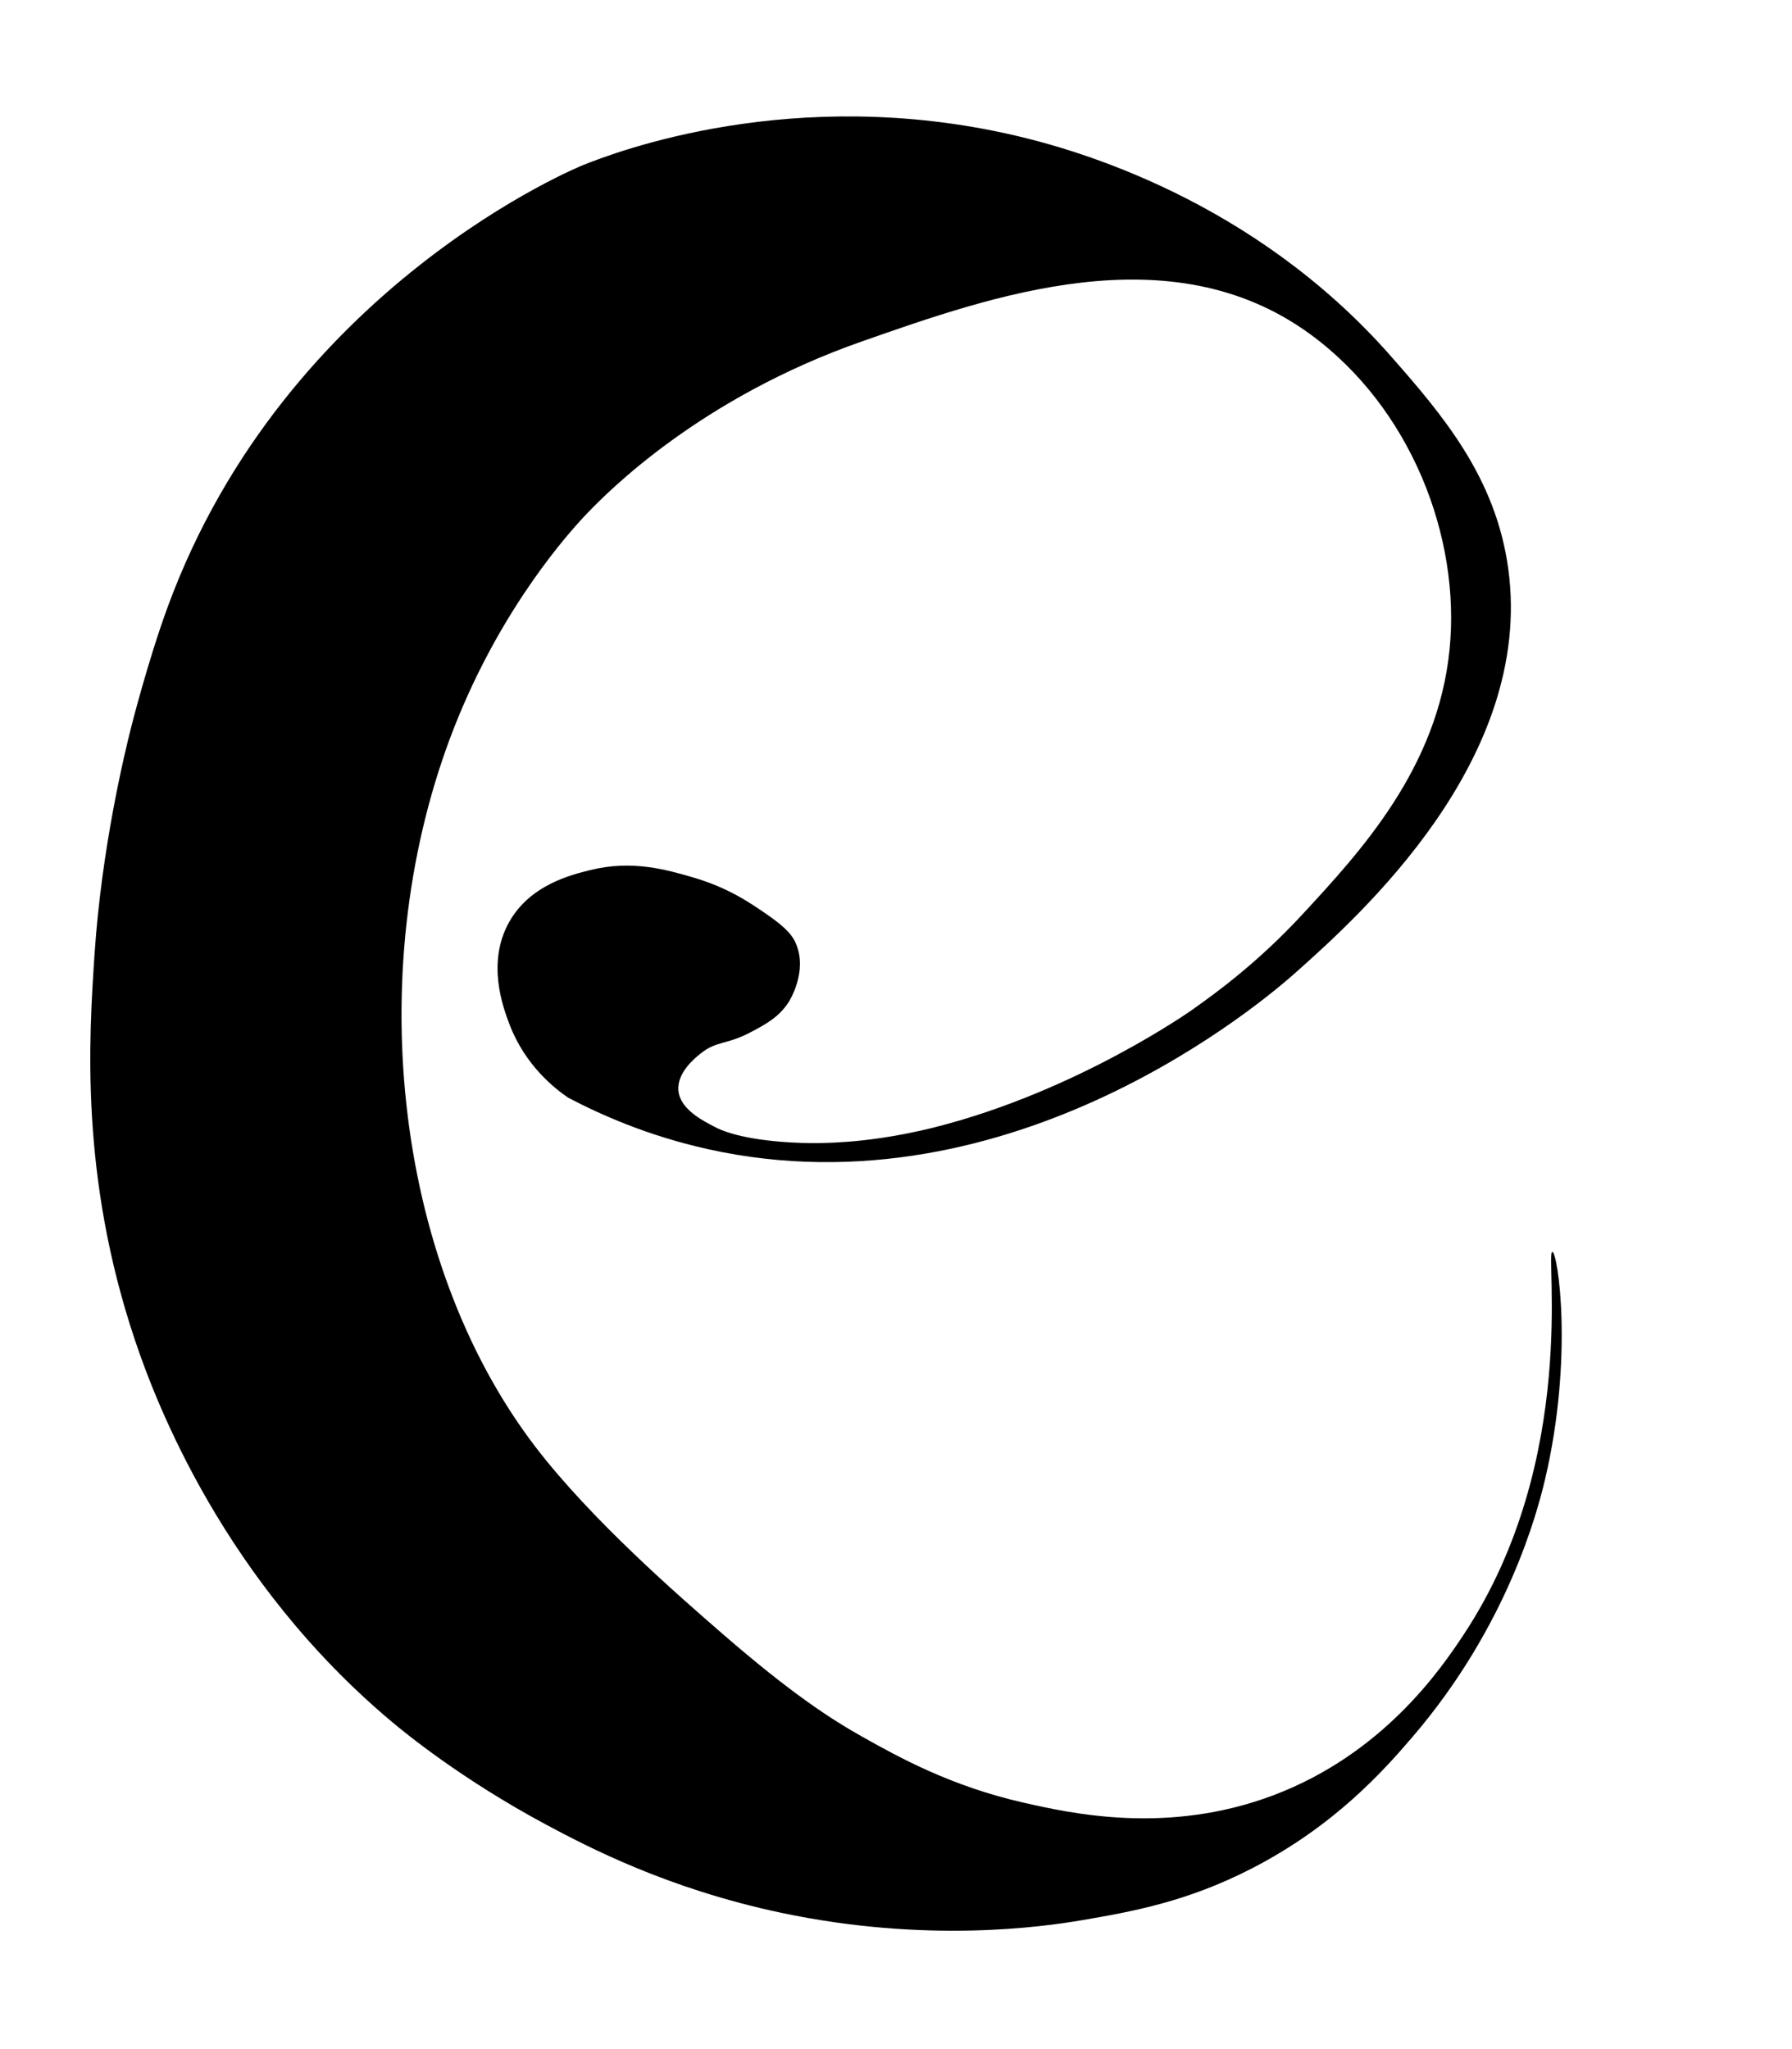 <?xml version="1.0" encoding="UTF-8"?><svg id="e" xmlns="http://www.w3.org/2000/svg" viewBox="0 0 244 279"><path d="M211.37,170.49c.74,.02,2.92,14.36-1,31-1.06,4.48-5.11,19.95-18,35-3.83,4.47-10.56,12.13-22,18-8.79,4.51-16.23,5.84-23,7-5.46,.93-21.22,3.18-41-1-15.48-3.27-26.35-8.98-32-12-11.61-6.22-19.36-12.62-21-14-22.9-19.19-32.16-43.52-35-52-7.5-22.36-6.25-41.17-5.5-52.5,.97-14.58,4.11-27.47,5-31,0,0,2.27-9,4.96-16.33,16.12-43.91,56.54-60.17,56.54-60.17,4.42-1.77,28.67-11.11,59-4,8.23,1.93,32.27,8.7,51,30,7.09,8.06,14.31,16.54,16,29,3.53,26-20.33,47.27-29,55-3.81,3.39-38.38,33.26-80,24-8.19-1.82-14.66-4.72-19-7-1.76-1.2-5.85-4.34-8-10-.84-2.21-3.19-8.42,0-14,2.85-4.98,8.33-6.34,11-7,5.72-1.42,10.43-.04,14,1,4.75,1.39,7.66,3.39,10,5,2.85,1.96,3.58,3.02,4,4,1.63,3.81-.86,7.79-1,8-1.32,2.04-3.15,3.01-5,4-3.5,1.87-4.74,1.18-7,3-.73,.59-3.2,2.57-3,5,.21,2.52,3.18,4.06,5,5,.68,.35,3.05,1.52,9,2,3.7,.3,6.76,.17,9,0,1.99-.15,6.4-.58,12-2,19.39-4.91,35-16,35-16,3.1-2.2,8.83-6.32,15-13,7.93-8.58,18.37-19.87,20-36,1.56-15.41-5.32-33.02-19-43-19.04-13.88-43.42-5.15-61,1-22.03,7.71-34.6,20.46-37.5,23.5-2.24,2.35-11.52,12.54-18,29-12.6,32.02-8.49,72.47,11,98,7.6,9.95,19.66,20.43,25.5,25.5,9.38,8.14,14.79,11.63,19,14,5.01,2.82,12.15,6.77,22,9,6.44,1.46,19.6,4.43,34-1,15.02-5.67,22.89-17.28,26-22,15.72-23.88,10.97-52.03,12-52Z"/></svg>